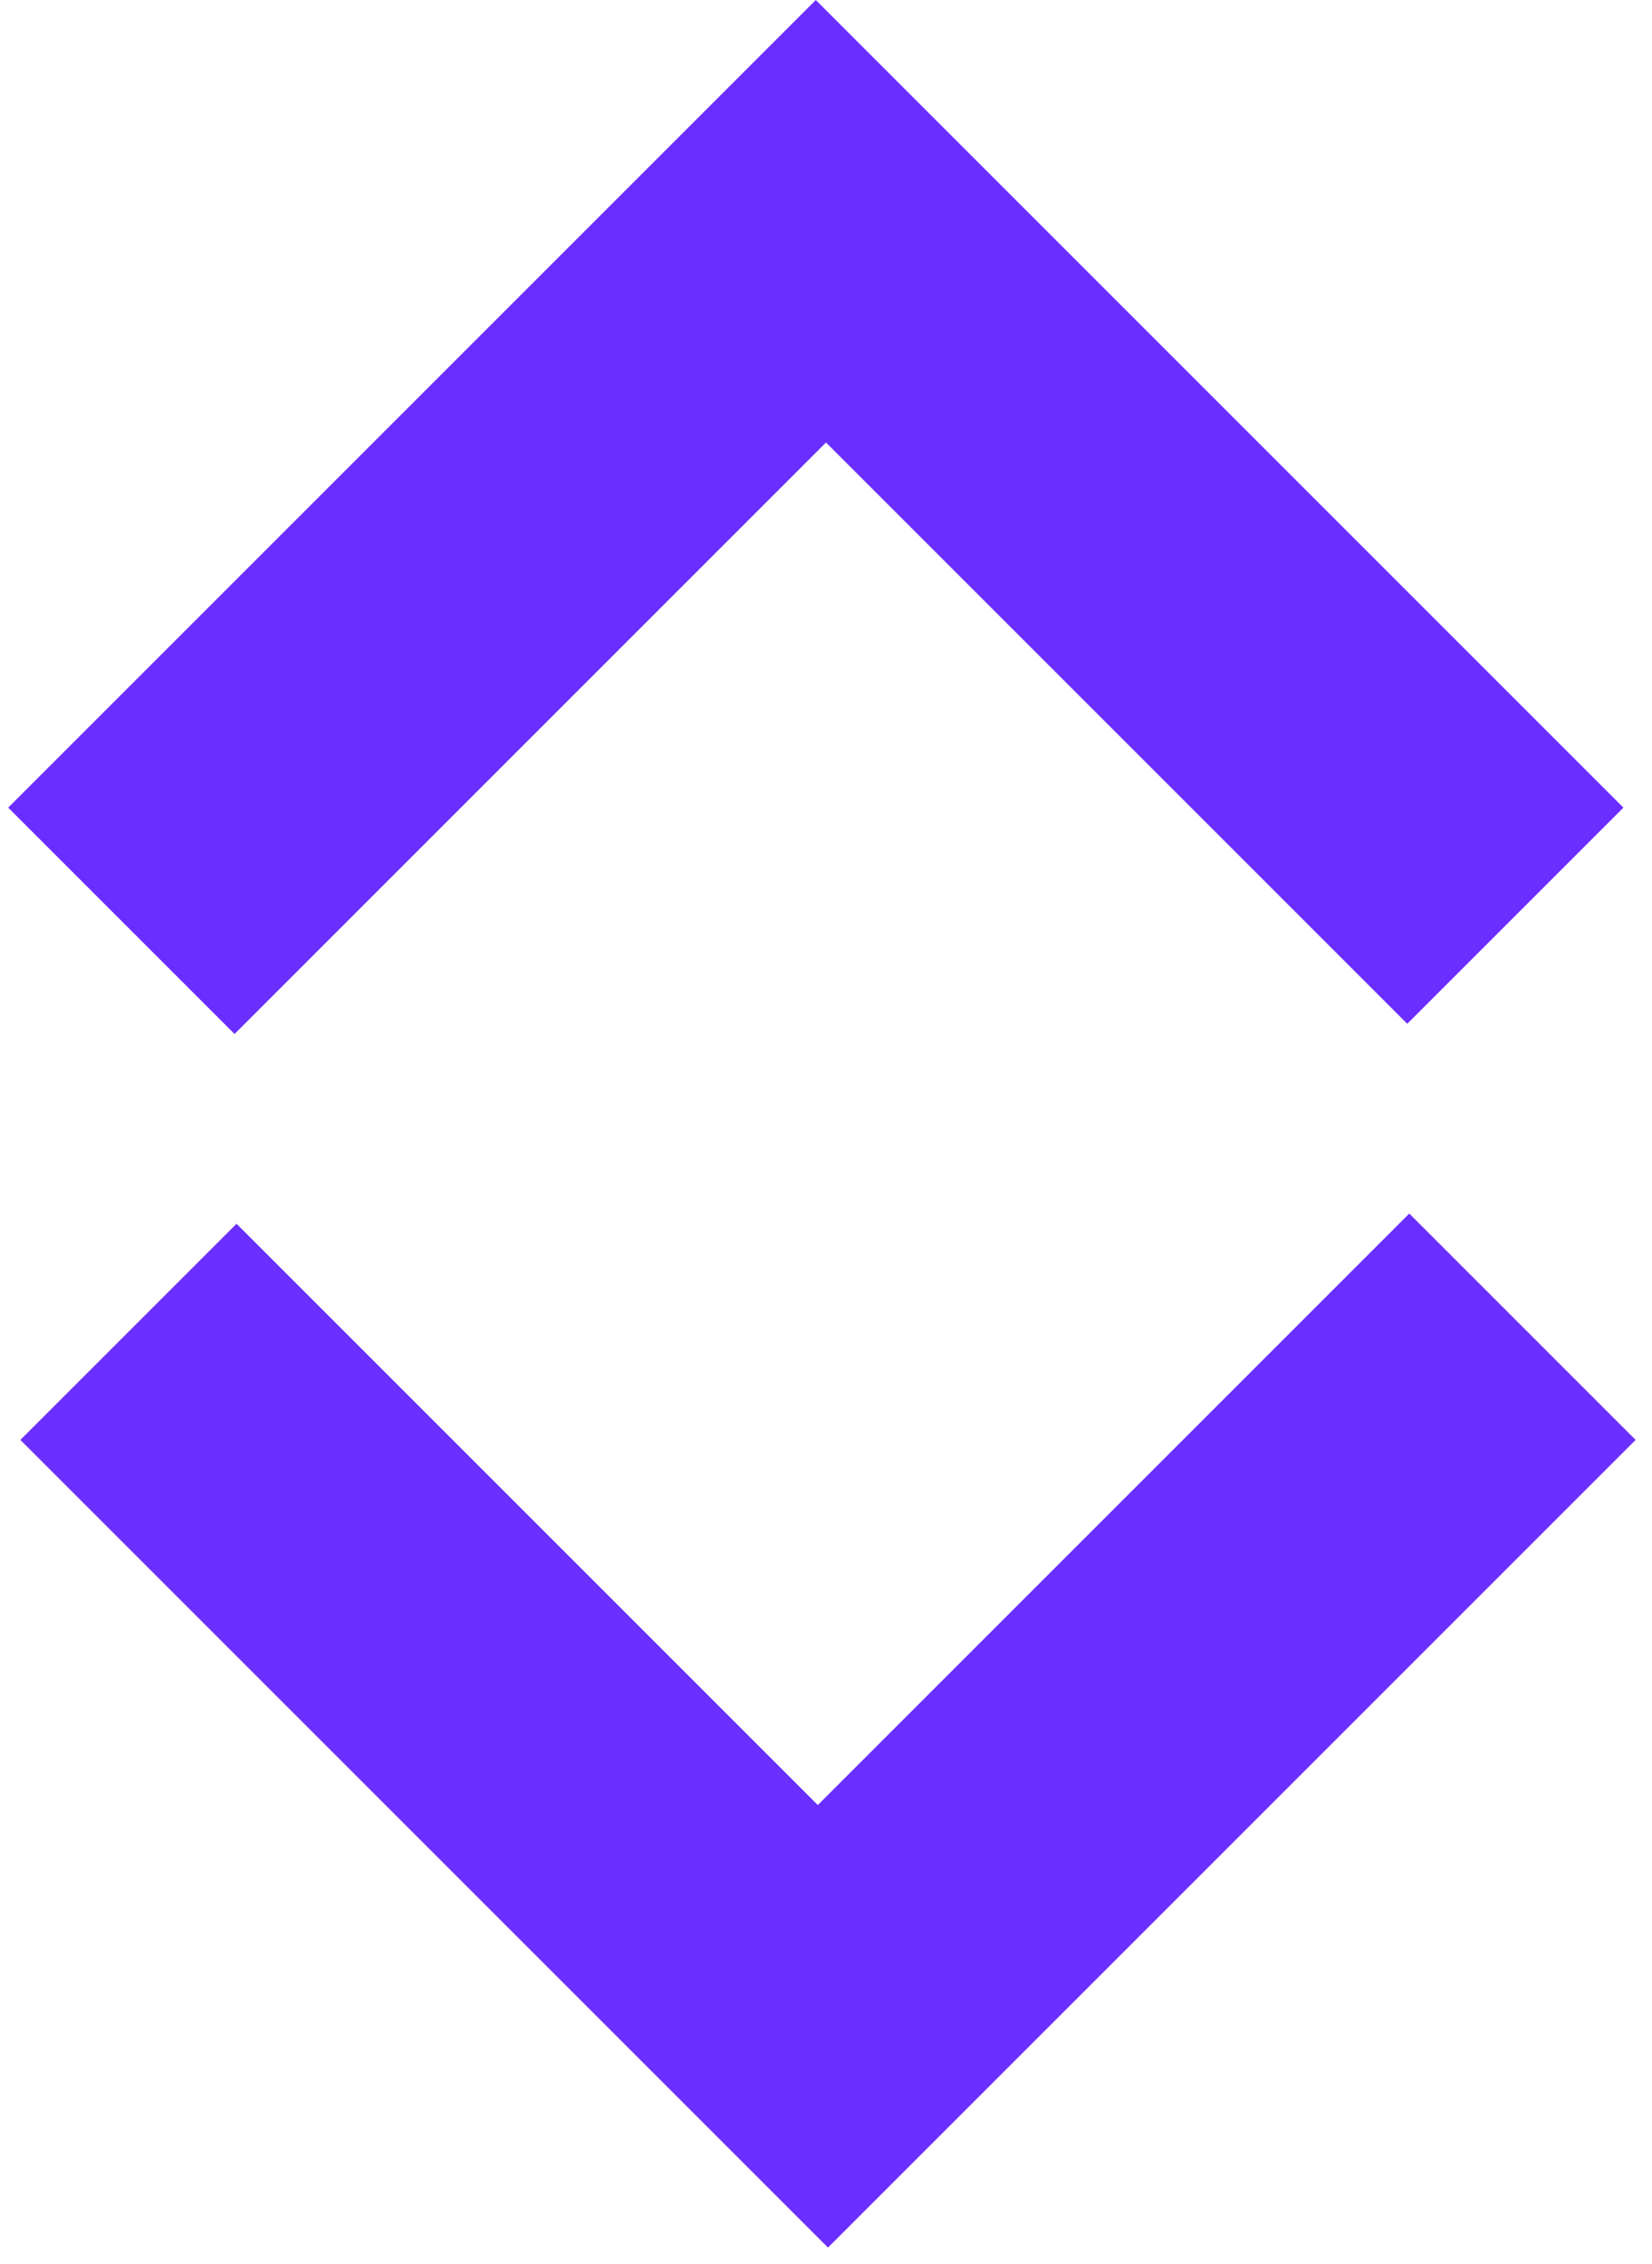 <svg width="81" height="111" viewBox="0 0 81 111" fill="none" xmlns="http://www.w3.org/2000/svg">
<path d="M40 0L79.598 39.598L69 50.196L40.5 21.696L11.5 50.696L0.402 39.598L40 0Z" fill="#6A2EFF"/>
<path d="M40.598 110.196L1 70.598L11.598 60L40.098 88.5L69.098 59.5L80.196 70.598L40.598 110.196Z" fill="#6A2EFF"/>
</svg>
